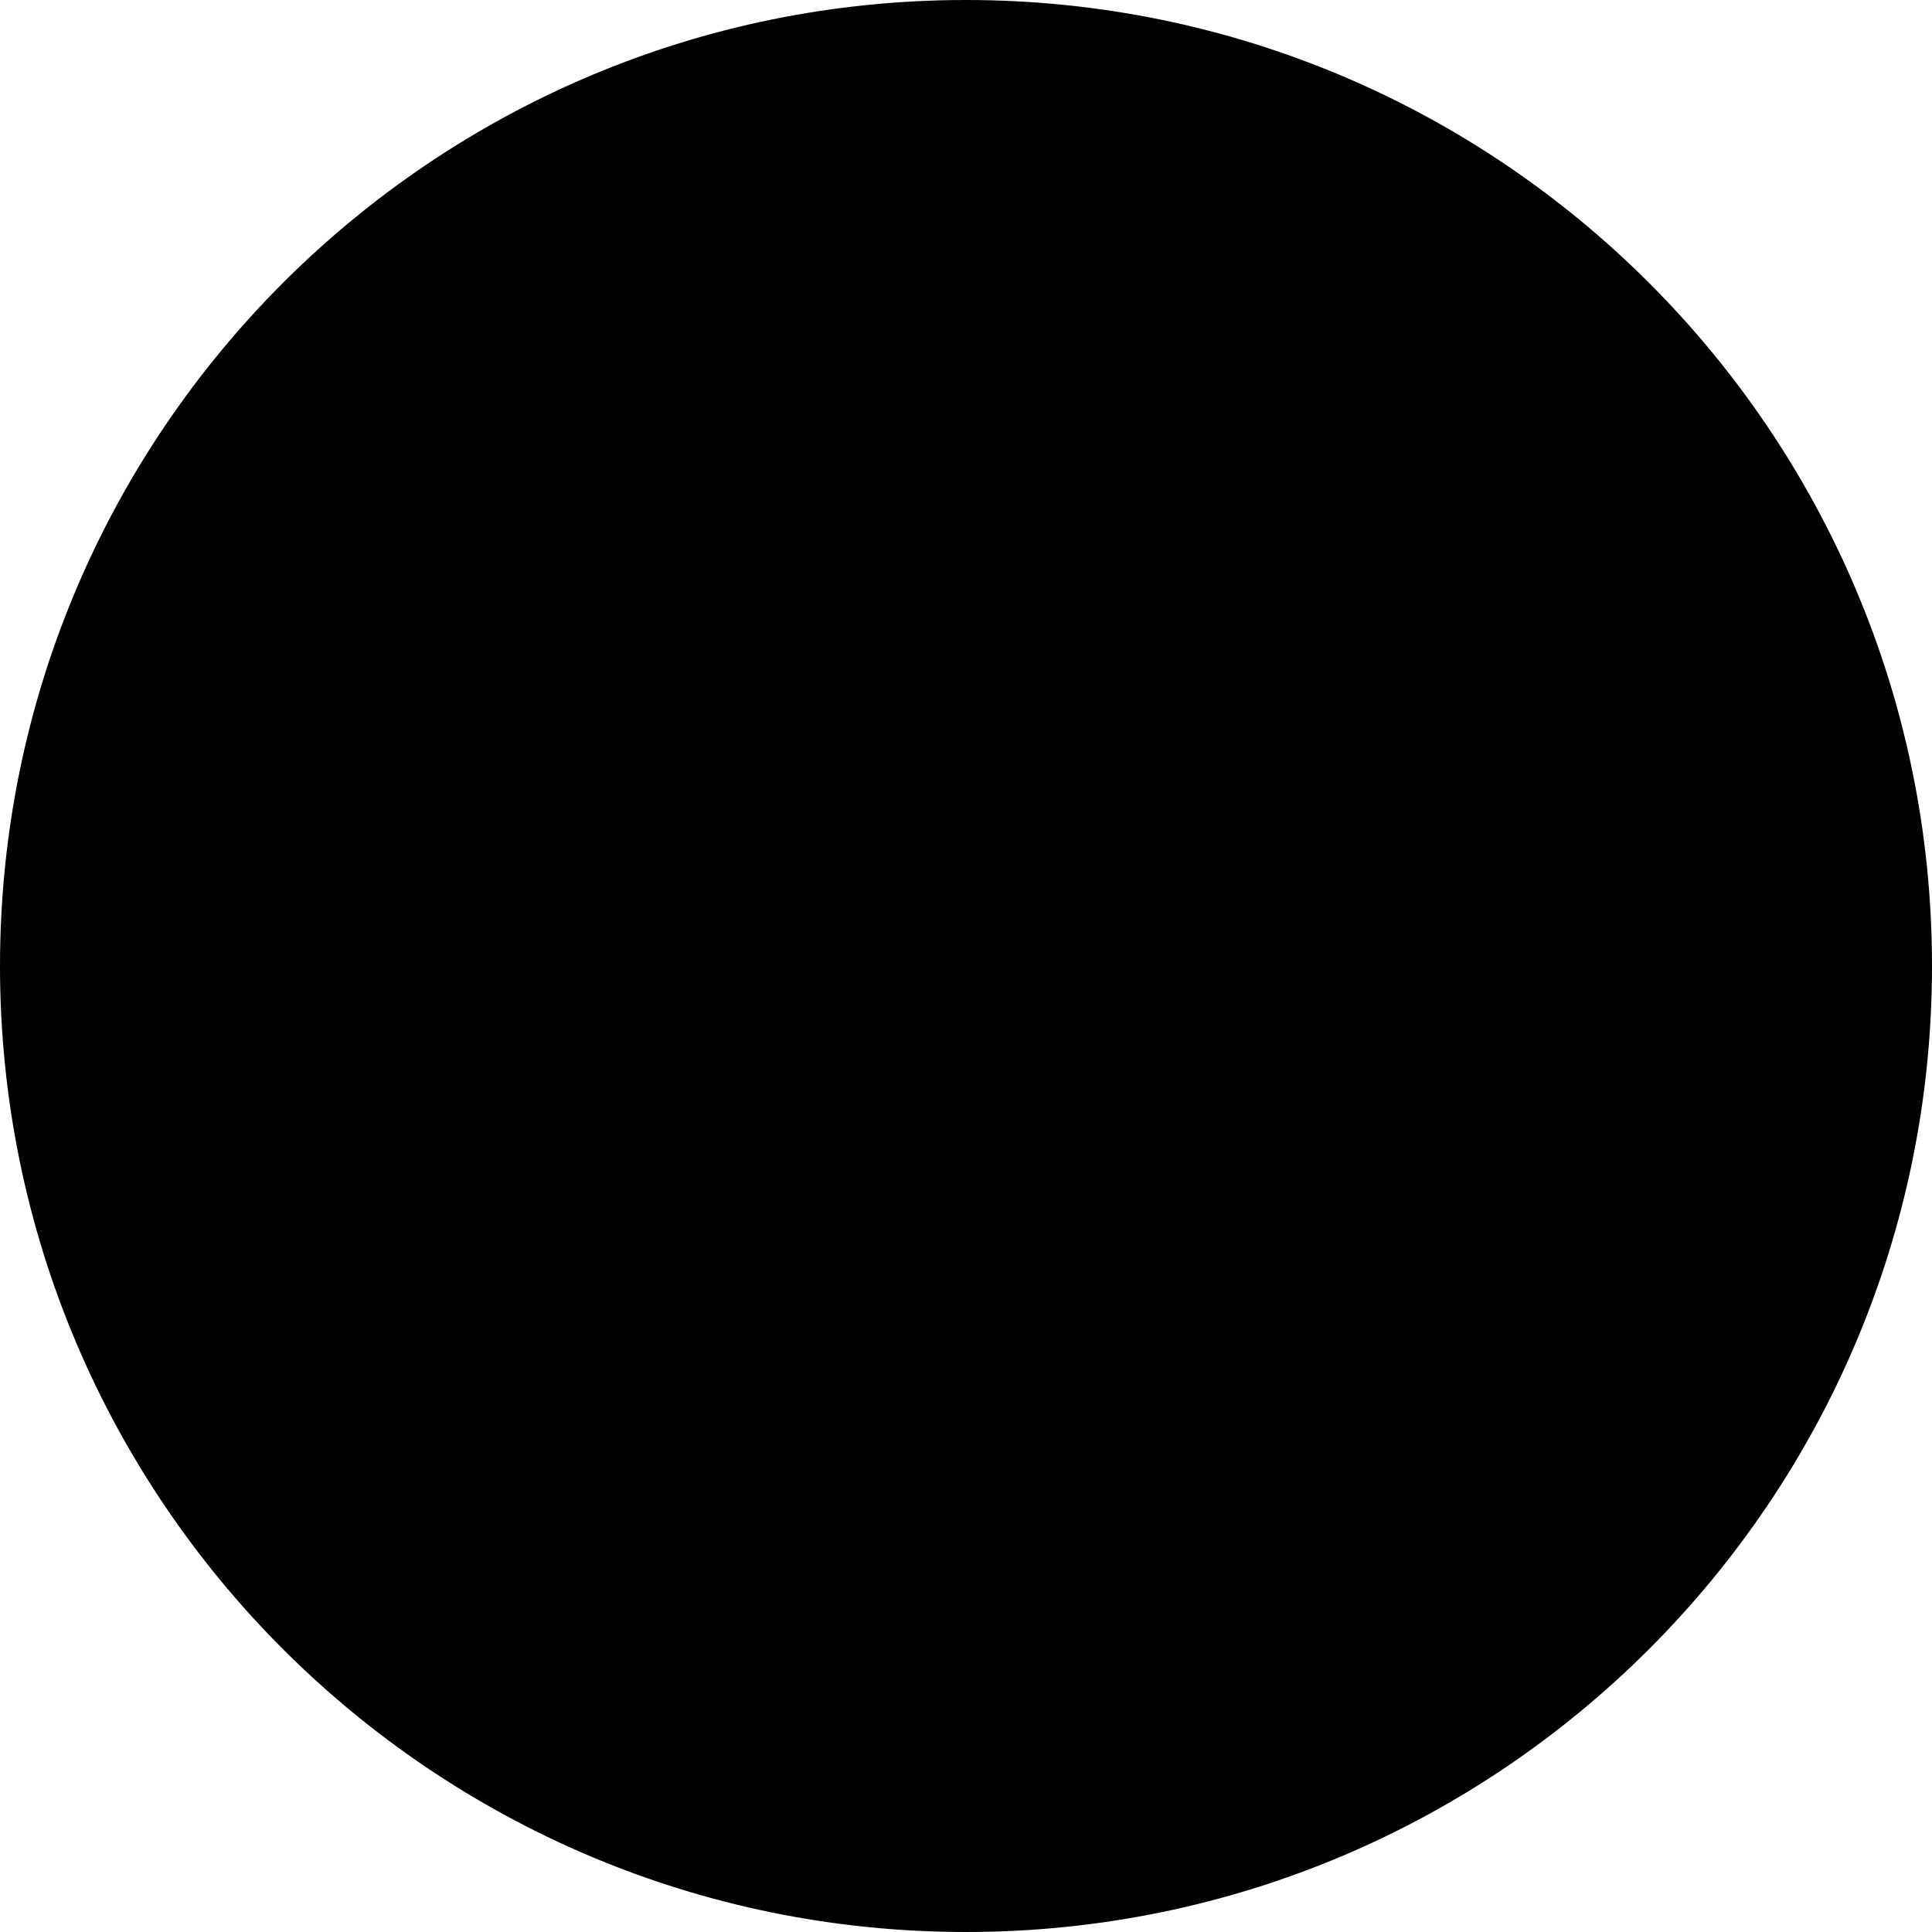 <?xml version="1.0" encoding="UTF-8"?><svg viewBox="0 0 68 68"><defs><style>.d{fill:#b40000;}</style></defs><g/><g><g><g><circle class="R6" cx="34" cy="34" r="33.88"/><path d="M34,.25c18.61,0,33.75,15.14,33.75,33.75s-15.14,33.75-33.75,33.75S.25,52.61,.25,34,15.39,.25,34,.25m0-.25C15.22,0,0,15.22,0,34s15.22,34,34,34,34-15.22,34-34S52.78,0,34,0h0Z"/></g></g></g></svg>